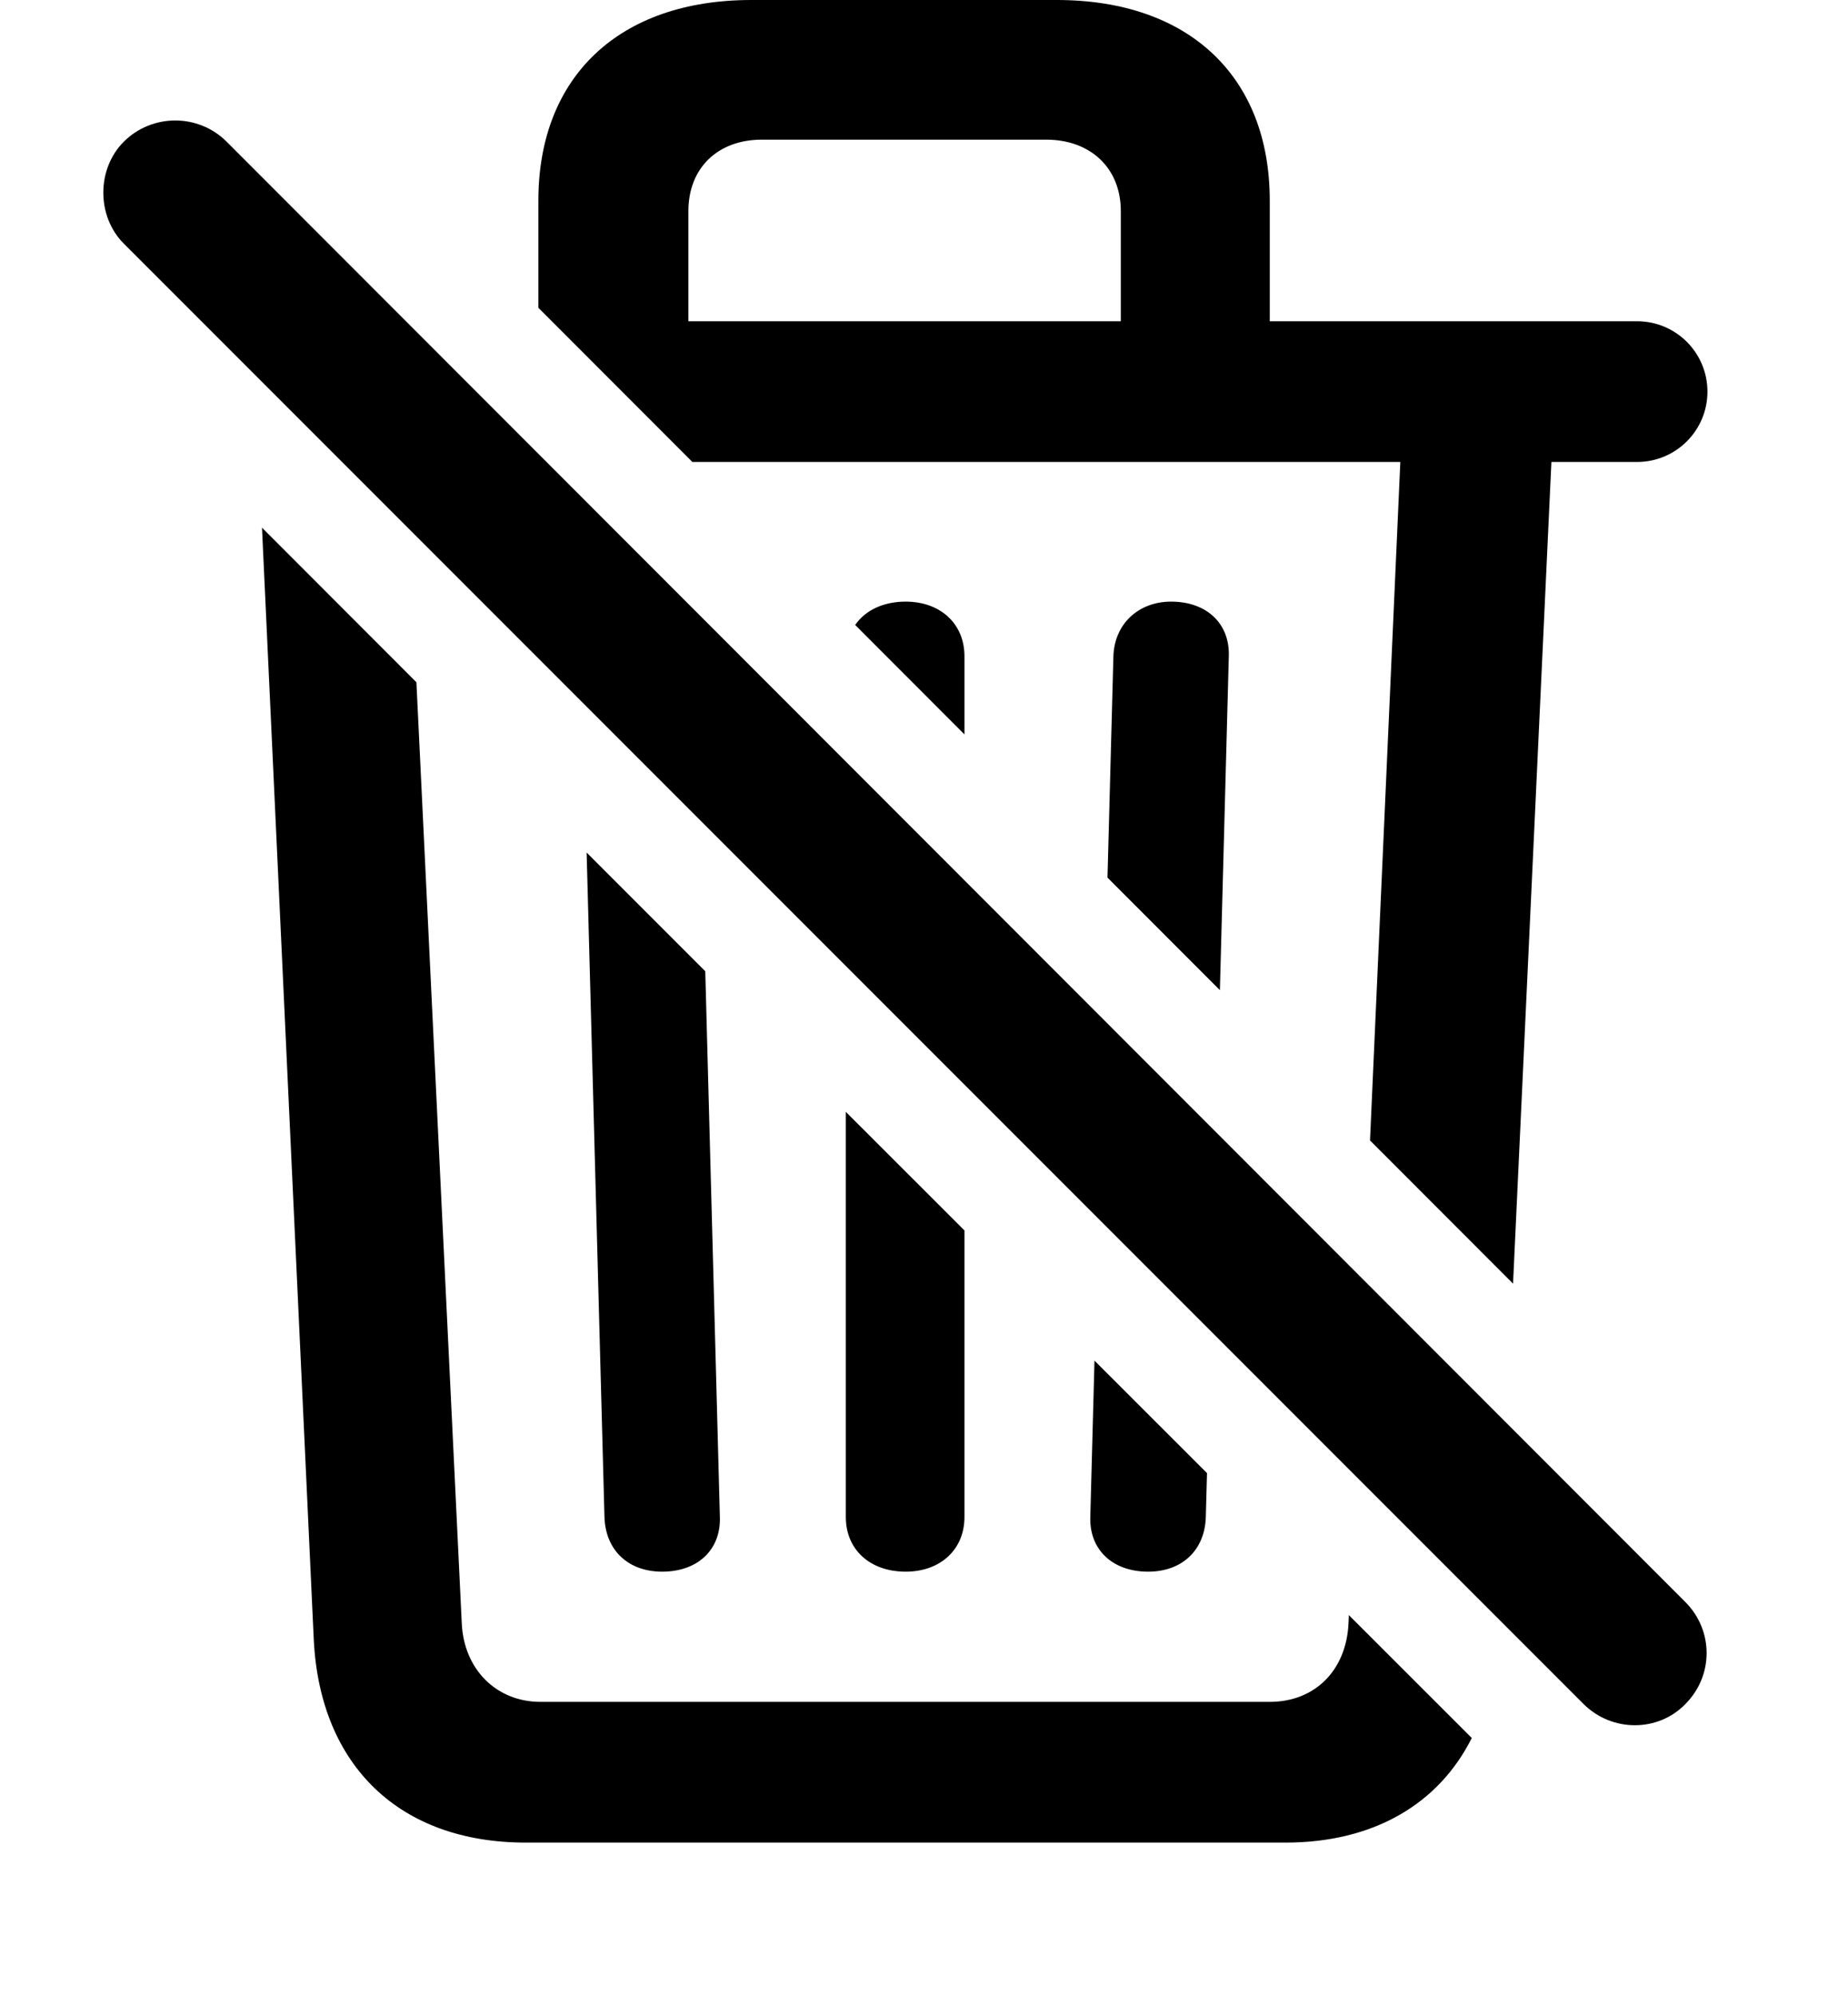 <svg version="1.1" xmlns="http://www.w3.org/2000/svg" xmlns:xlink="http://www.w3.org/1999/xlink" width="17.197" height="18.564" viewBox="0 0 17.197 18.564">
 <g>
  <rect height="18.564" opacity="0" width="17.197" x="0" y="0"/>
  <path d="M3.875 6.346L4.297 15.098C4.316 15.527 4.619 15.83 5.029 15.83L11.816 15.83C12.236 15.83 12.529 15.537 12.549 15.098L12.552 15.023L13.696 16.166C13.386 16.784 12.777 17.139 11.963 17.139L4.893 17.139C3.721 17.139 2.979 16.426 2.92 15.254L2.438 4.908ZM6.563 9.034L6.699 14.111C6.709 14.414 6.494 14.619 6.162 14.619C5.85 14.619 5.635 14.424 5.625 14.111L5.459 7.93ZM8.975 11.445L8.975 14.111C8.975 14.414 8.75 14.619 8.428 14.619C8.096 14.619 7.871 14.414 7.871 14.111L7.871 10.342ZM11.232 13.702L11.221 14.111C11.211 14.424 10.996 14.619 10.684 14.619C10.352 14.619 10.137 14.414 10.146 14.111L10.185 12.656ZM11.816 1.865L11.816 2.988L15.234 2.988C15.596 2.988 15.889 3.281 15.889 3.643C15.889 4.004 15.596 4.297 15.234 4.297L14.437 4.297L14.08 11.94L12.749 10.608L13.031 4.297L6.443 4.297L5.01 2.863L5.01 1.865C5.01 0.713 5.762 0 6.992 0L9.834 0C11.065 0 11.816 0.713 11.816 1.865ZM11.435 6.104L11.352 9.21L10.306 8.163L10.361 6.104C10.371 5.801 10.596 5.596 10.898 5.596C11.23 5.596 11.445 5.801 11.435 6.104ZM8.975 6.104L8.975 6.831L7.958 5.813C8.052 5.677 8.219 5.596 8.428 5.596C8.75 5.596 8.975 5.801 8.975 6.104ZM7.09 1.299C6.68 1.299 6.406 1.562 6.406 1.963L6.406 2.988L10.43 2.988L10.43 1.963C10.43 1.562 10.146 1.299 9.736 1.299Z" fill="currentColor"/>
  <path d="M14.736 15.85C15 16.113 15.43 16.113 15.684 15.85C15.947 15.586 15.947 15.166 15.684 14.902L2.109 1.318C1.846 1.055 1.416 1.055 1.152 1.318C0.898 1.572 0.898 2.012 1.152 2.266Z" fill="currentColor"/>
 </g>
</svg>
